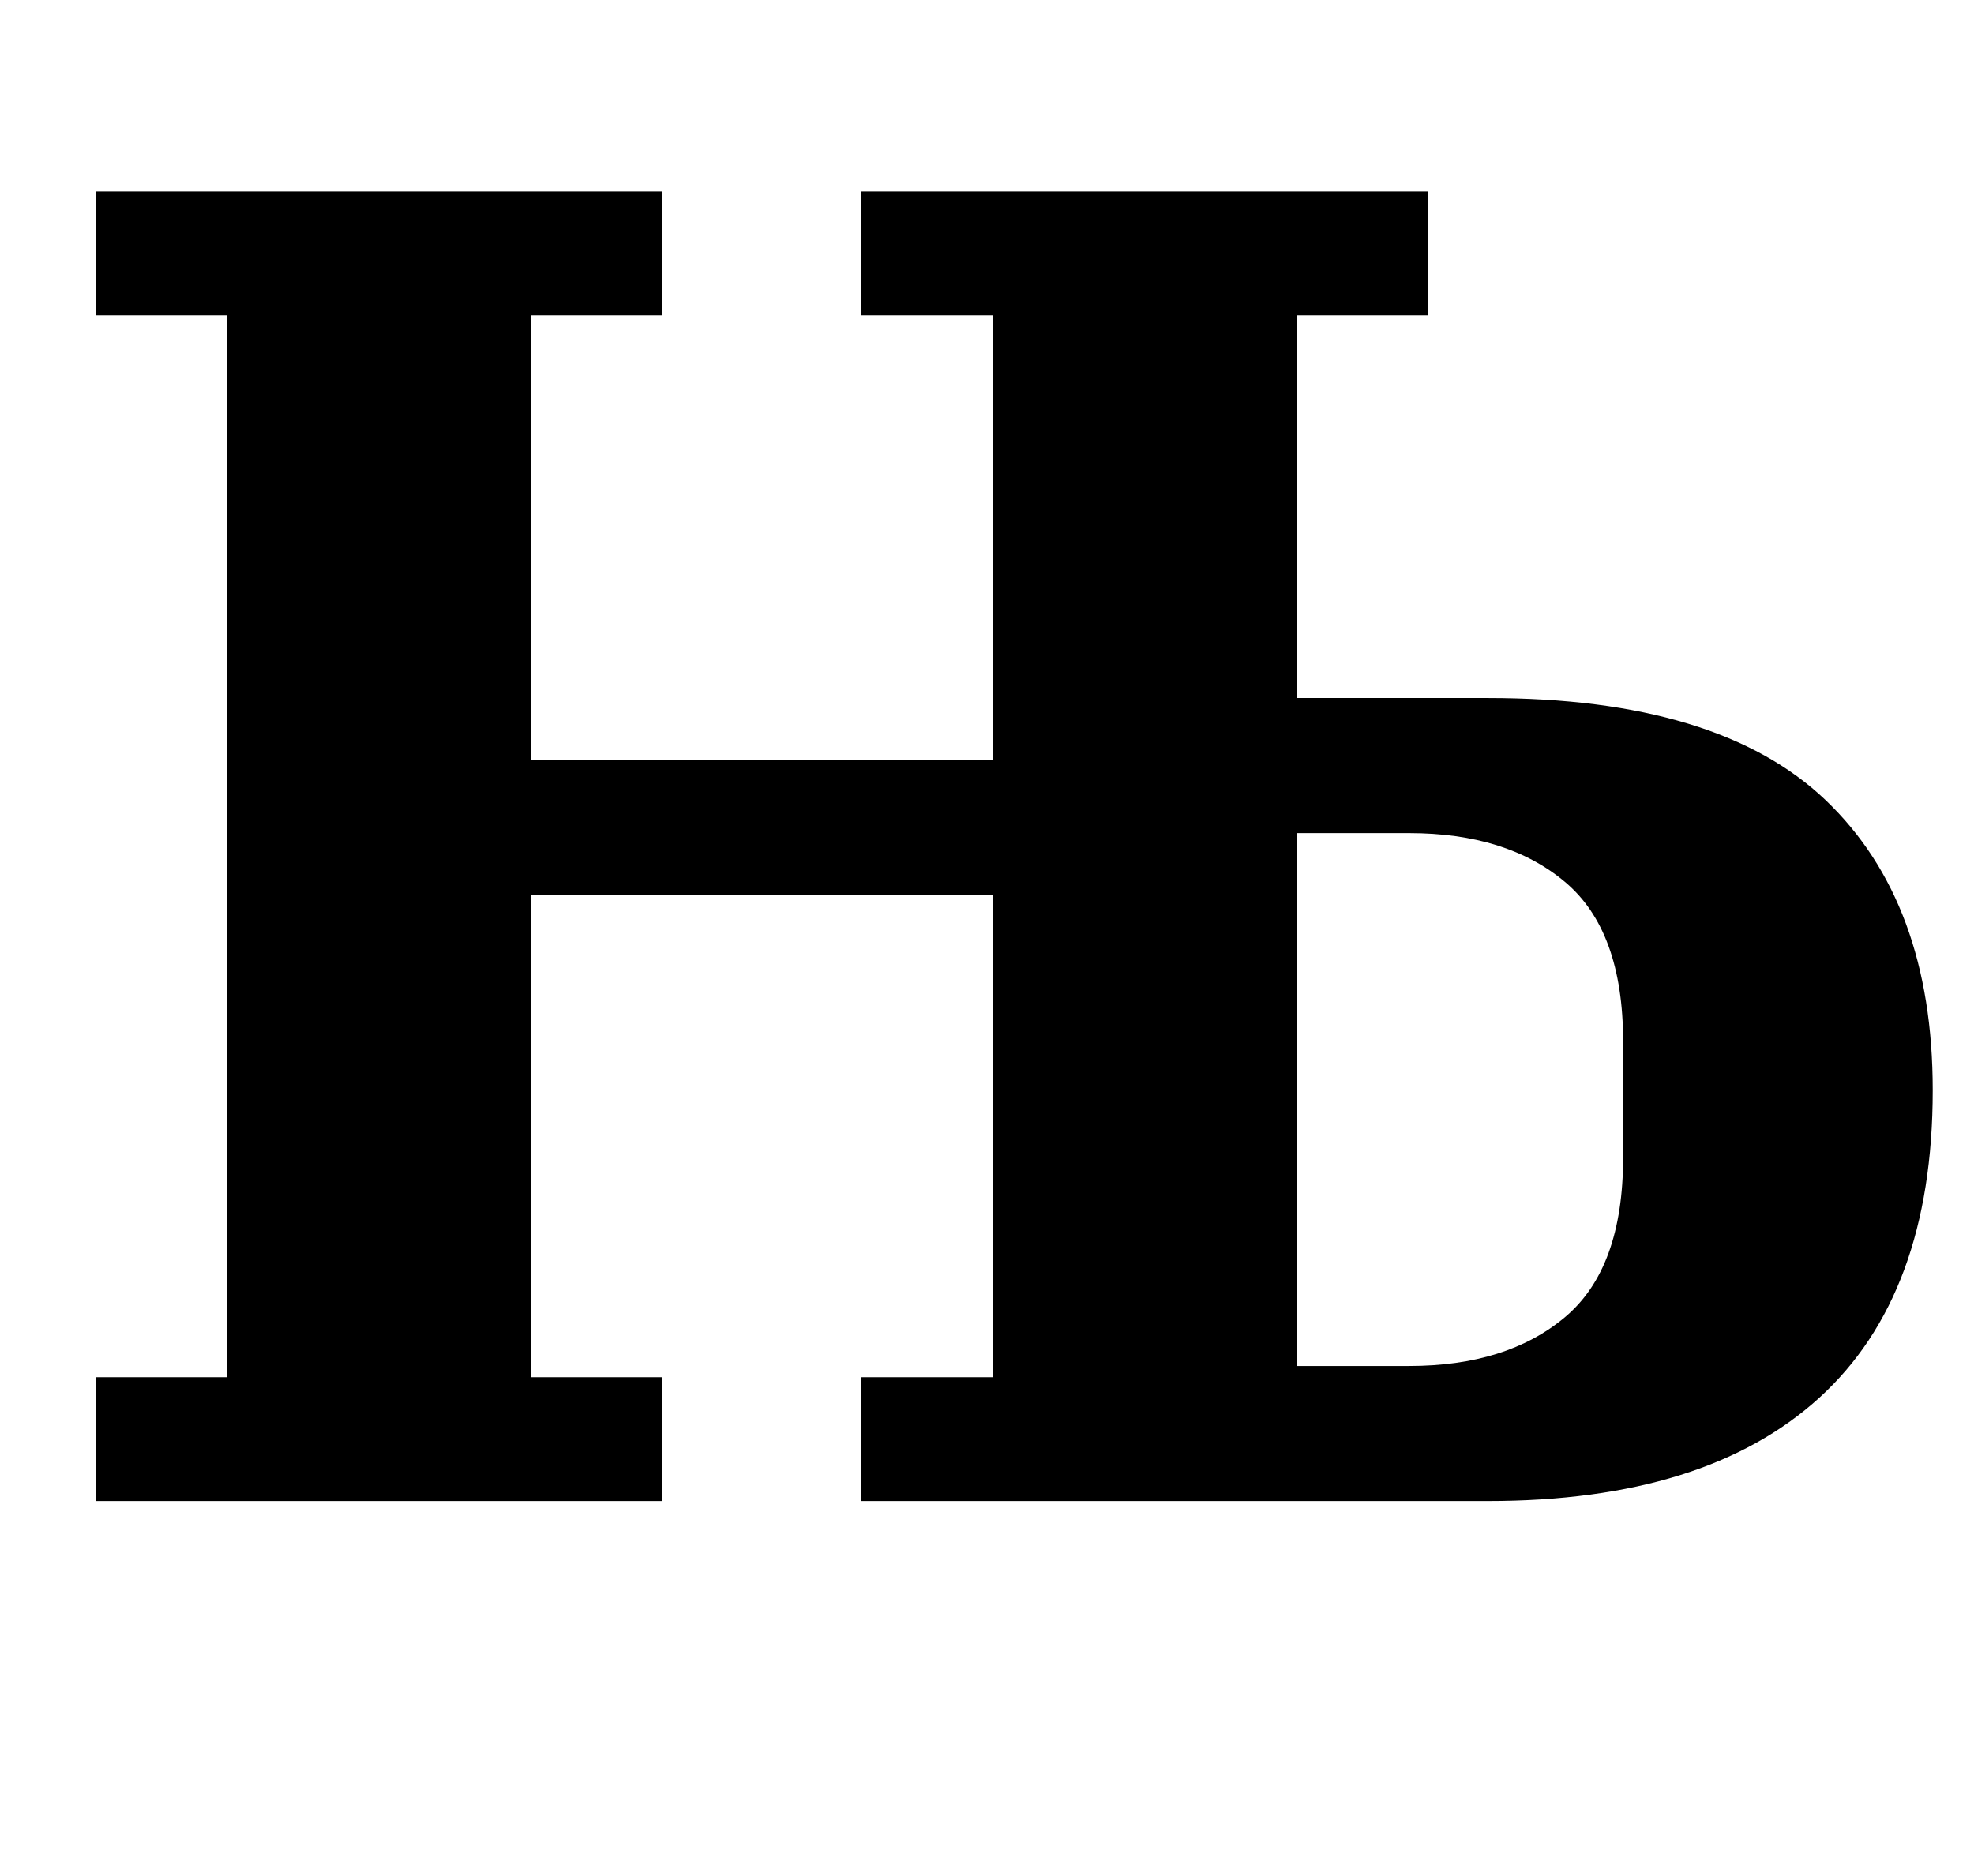 <?xml version="1.0" standalone="no"?>
<!DOCTYPE svg PUBLIC "-//W3C//DTD SVG 1.1//EN" "http://www.w3.org/Graphics/SVG/1.1/DTD/svg11.dtd" >
<svg xmlns="http://www.w3.org/2000/svg" xmlns:xlink="http://www.w3.org/1999/xlink" version="1.1" viewBox="-10 0 1052 1000">
  <g transform="matrix(1 0 0 -1 0 800)">
   <path fill="currentColor"
d="M41 66h70v566h-70v66h302v-66h-70v-237h246v237h-70v66h302v-66h-70v-204h102q123 0 180 -54.5t57 -154.5q0 -109 -60.5 -164t-176.5 -55h-334v66h70v257h-246v-257h70v-66h-302v66zM741 72q52 0 83 26t31 85v62q0 59 -31 85t-83 26h-60v-284h60z" />
  </g>

</svg>
